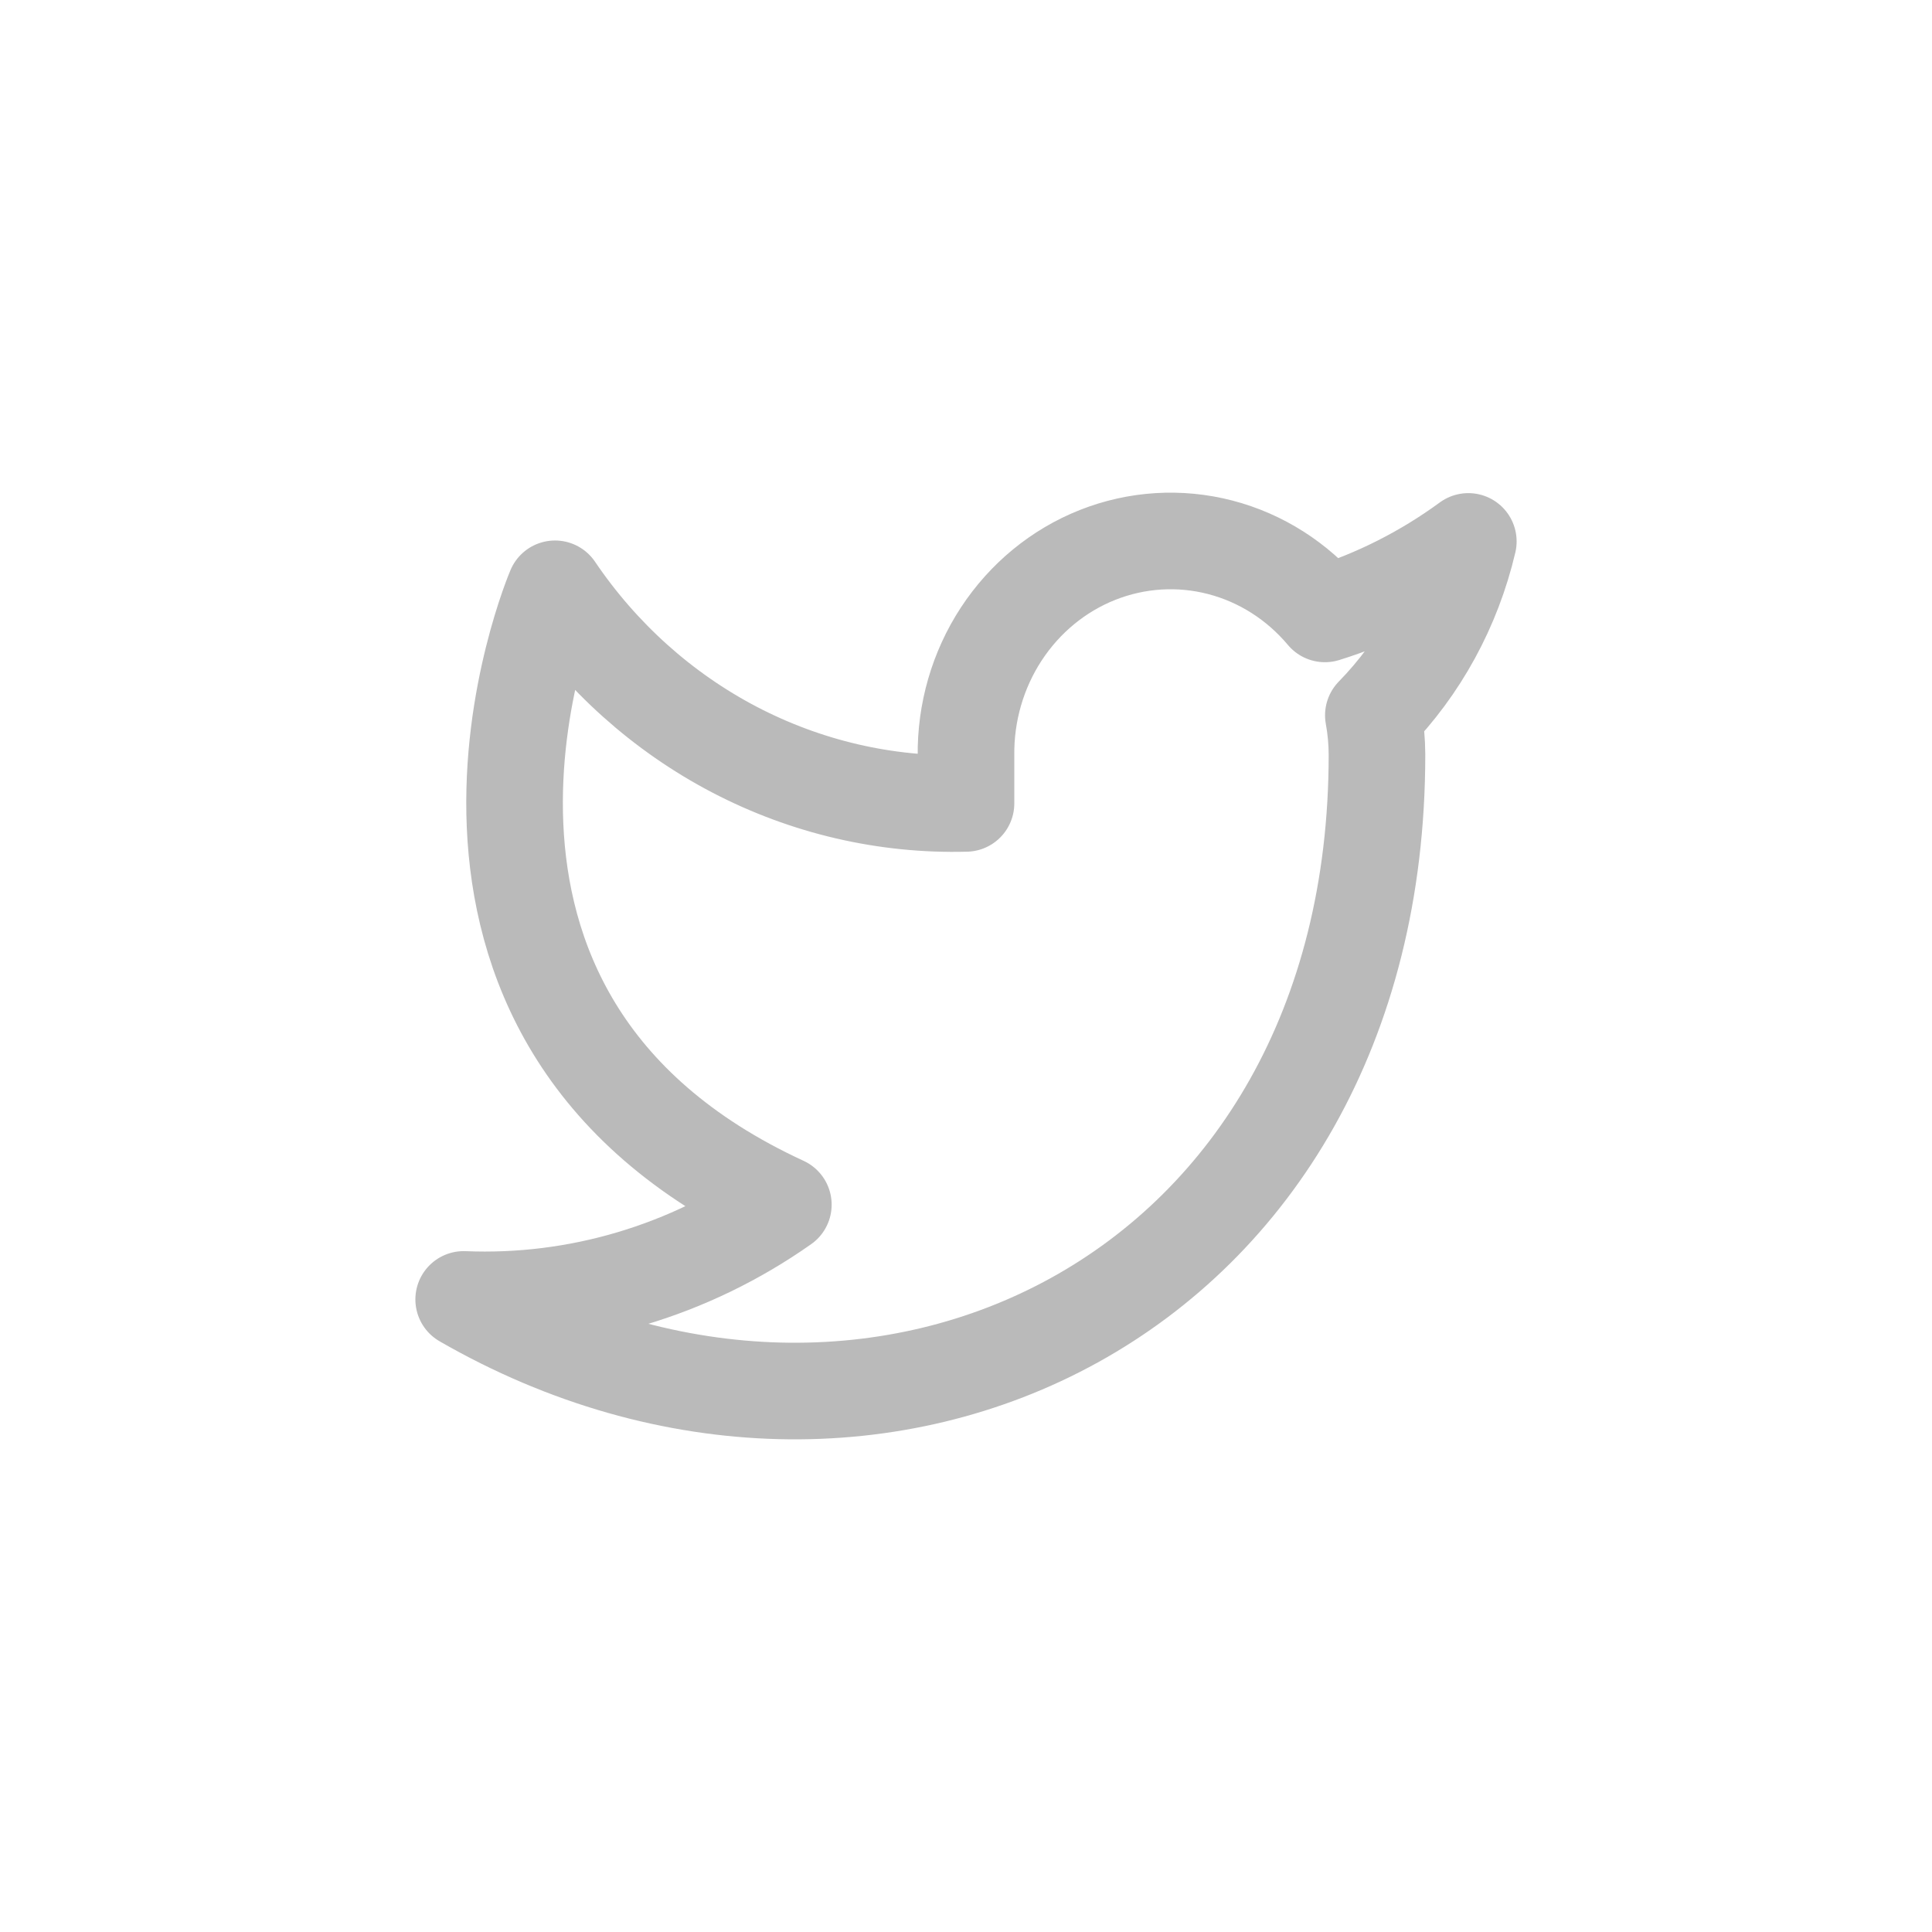 <svg width="50" height="50" viewBox="0 0 50 50" fill="none" xmlns="http://www.w3.org/2000/svg">
<path d="M38 14.012C36.868 14.841 35.615 15.474 34.289 15.888C33.577 15.039 32.631 14.437 31.579 14.164C30.527 13.891 29.419 13.96 28.406 14.361C27.393 14.762 26.523 15.477 25.913 16.408C25.304 17.339 24.985 18.441 25 19.566V20.792C22.923 20.848 20.865 20.37 19.009 19.401C17.154 18.432 15.558 17.002 14.364 15.238C14.364 15.238 9.636 26.273 20.273 31.177C17.839 32.891 14.939 33.751 12 33.629C22.636 39.76 35.636 33.629 35.636 19.53C35.635 19.188 35.604 18.847 35.542 18.512C36.748 17.278 37.599 15.72 38 14.012V14.012Z" stroke="#BABABA" stroke-width="2.5" stroke-linecap="round" stroke-linejoin="round"/>
</svg>
